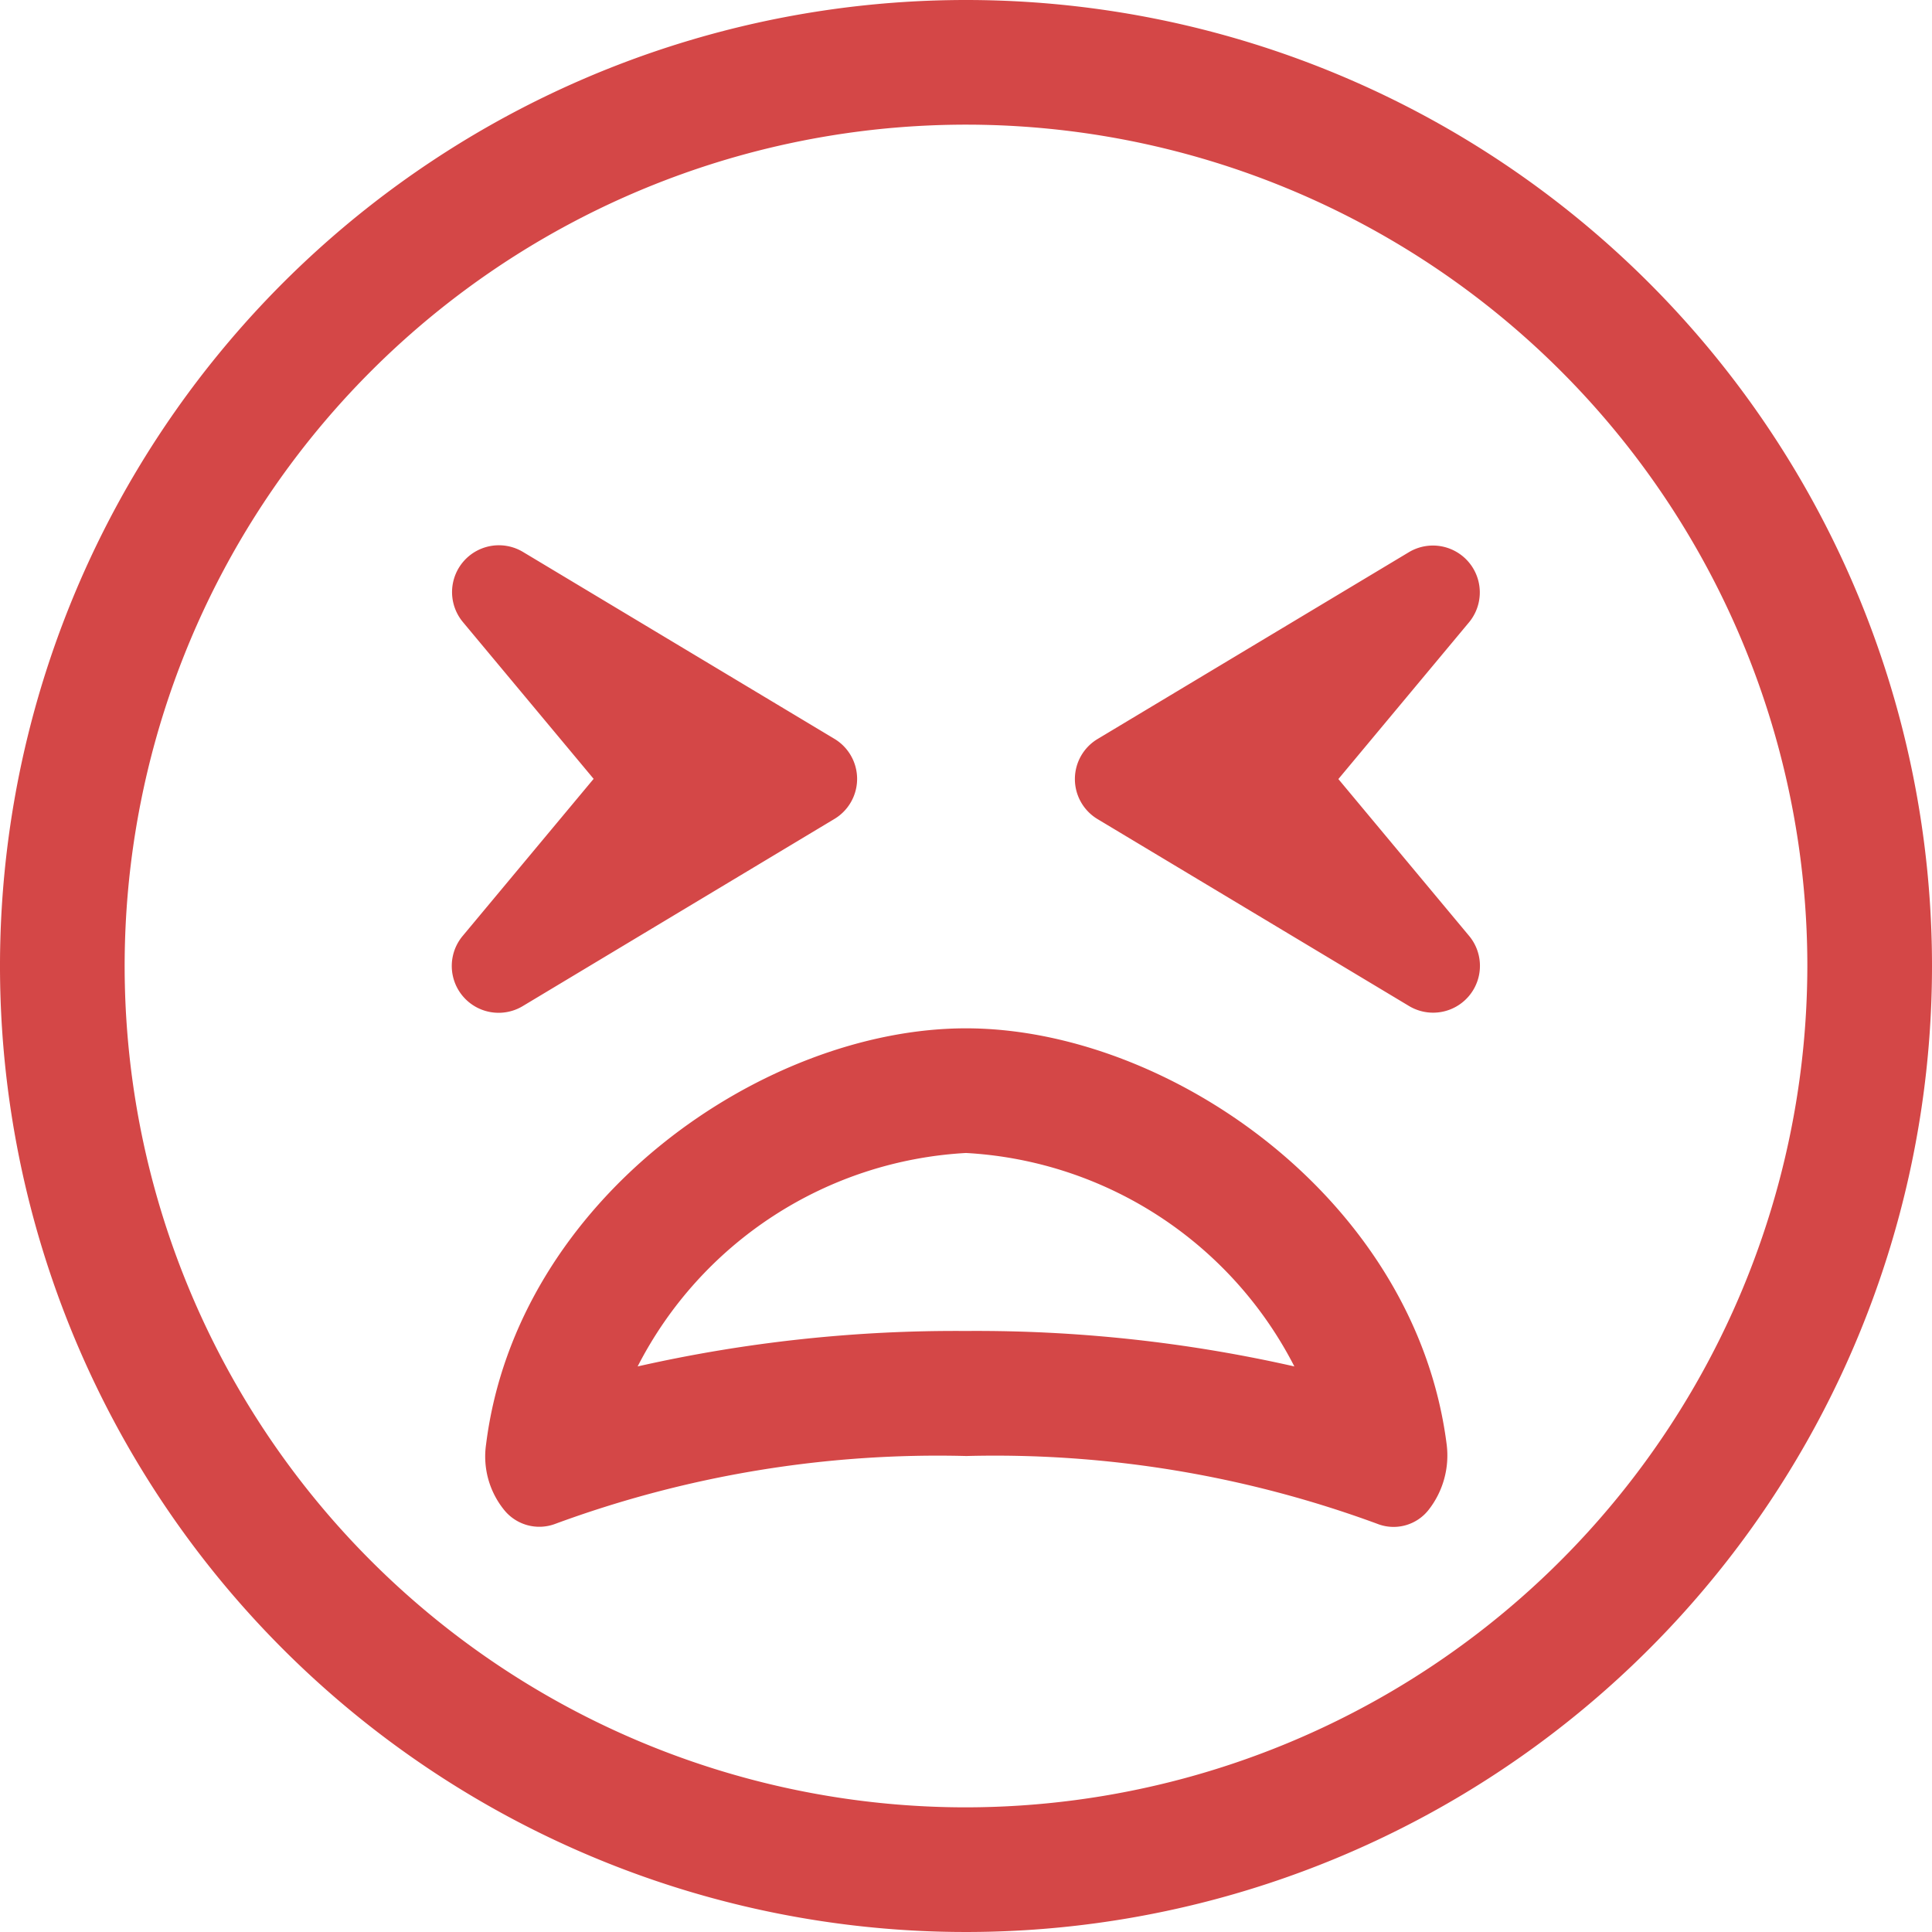 <svg xmlns="http://www.w3.org/2000/svg" width="46" height="46" viewBox="0 0 46 46"><defs><style>.a{fill:#d44747;}</style></defs><path class="a" d="M23,8A23,23,0,1,0,46,31,23,23,0,0,0,23,8Zm0,43.032A20.032,20.032,0,1,1,43.032,31,20.055,20.055,0,0,1,23,51.032ZM33.554,21.142l-7.419,4.452a1.112,1.112,0,0,0,0,1.91l7.419,4.452a1.115,1.115,0,0,0,1.428-1.669l-3.116-3.738,3.116-3.738a1.116,1.116,0,0,0-1.428-1.669ZM12.446,31.955,19.865,27.5a1.112,1.112,0,0,0,0-1.91l-7.419-4.452a1.115,1.115,0,0,0-1.428,1.669l3.116,3.737-3.116,3.738A1.115,1.115,0,0,0,12.446,31.955ZM23,32.484c-4.813,0-10.693,4.062-11.426,9.9A2.021,2.021,0,0,0,12,43.947a1.075,1.075,0,0,0,1.224.334,26.338,26.338,0,0,1,9.784-1.614,26.338,26.338,0,0,1,9.784,1.614,1.059,1.059,0,0,0,1.224-.334,2.1,2.1,0,0,0,.427-1.567C33.693,36.546,27.813,32.484,23,32.484Zm0,7.206a34.3,34.3,0,0,0-7.818.844A9.366,9.366,0,0,1,23,35.452a9.366,9.366,0,0,1,7.818,5.082A34.237,34.237,0,0,0,23,39.69Z" transform="translate(0 -8)"/></svg>